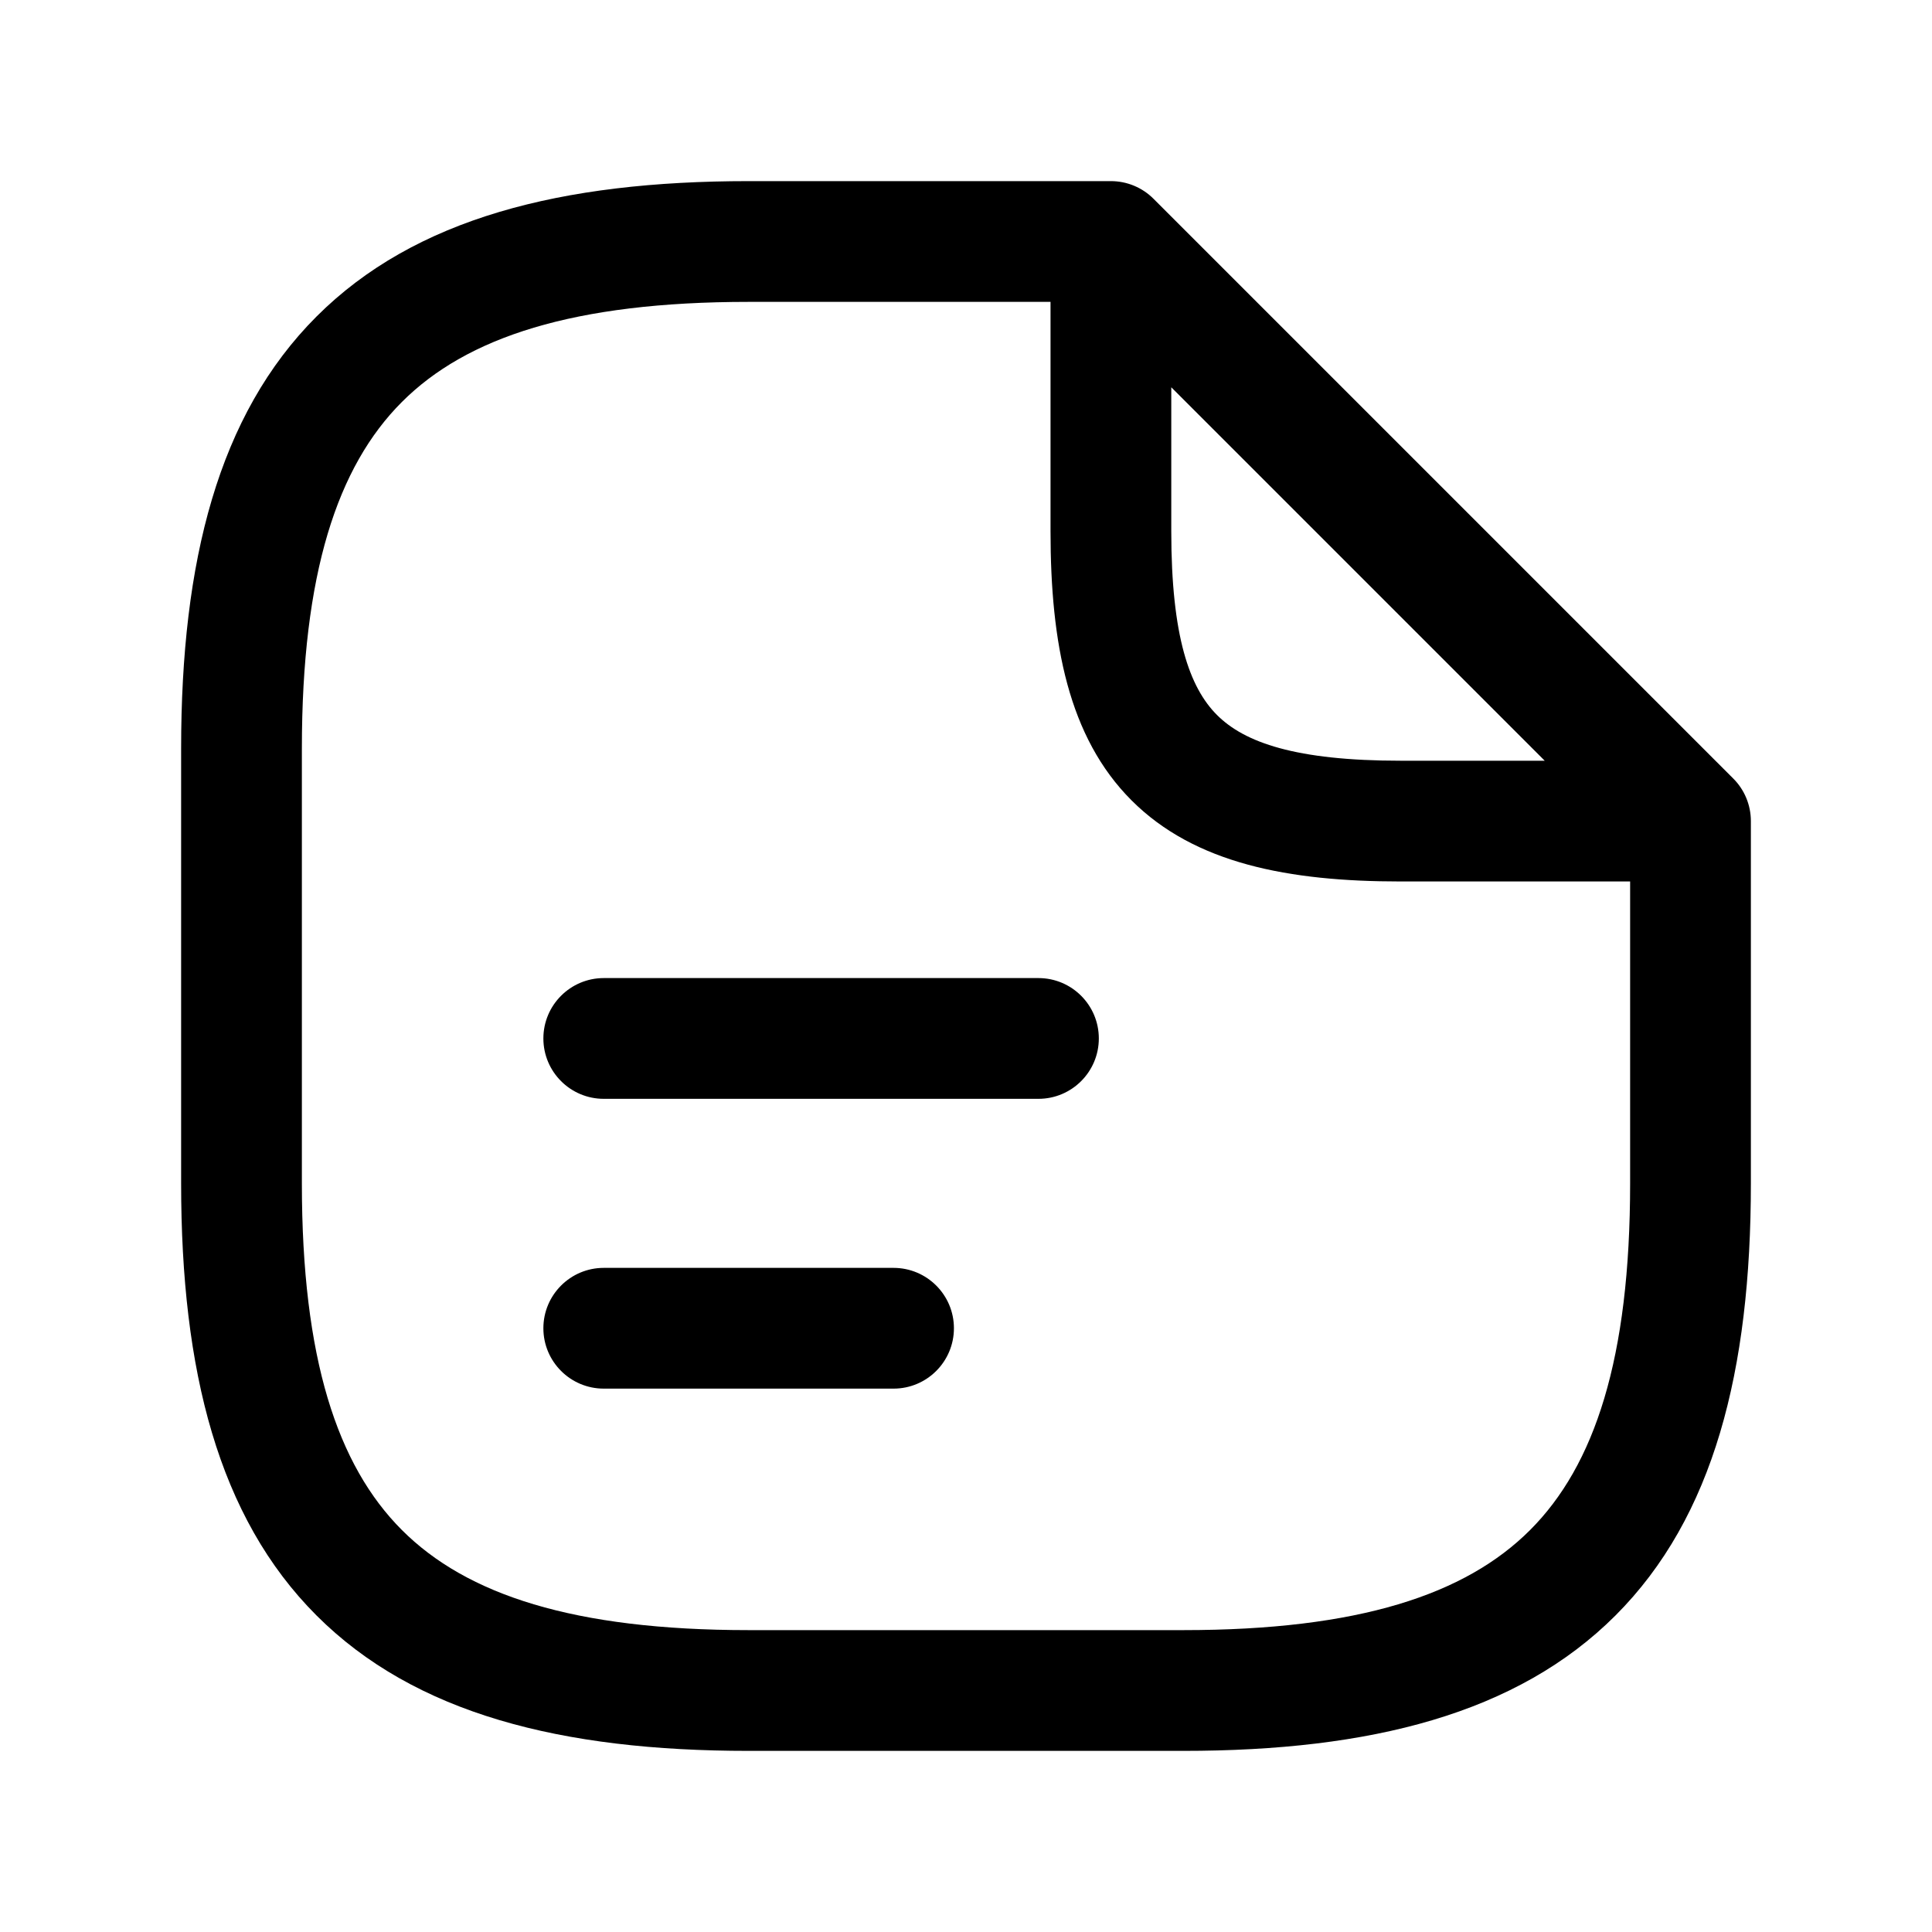 <svg viewBox="0 0 24 24" fill="none" xmlns="http://www.w3.org/2000/svg">
<path fill-rule="evenodd" clip-rule="evenodd" d="M4.993 4.993C4.19 5.796 3.75 7.124 3.75 9.3V14.7C3.75 16.876 4.19 18.204 4.993 19.007C5.796 19.81 7.124 20.25 9.3 20.25H14.7C16.876 20.25 18.204 19.81 19.007 19.007C19.81 18.204 20.25 16.876 20.25 14.7V10.95H17.4C16.009 10.95 14.842 10.728 14.057 9.943C13.272 9.158 13.05 7.992 13.05 6.6V3.75H9.3C7.124 3.75 5.796 4.19 4.993 4.993ZM14.55 4.811L19.189 9.45H17.4C16.091 9.45 15.458 9.222 15.118 8.882C14.778 8.542 14.55 7.908 14.55 6.6V4.811ZM3.932 3.932C5.154 2.71 6.976 2.25 9.3 2.25H13.8C13.999 2.25 14.19 2.329 14.33 2.47L21.53 9.67C21.671 9.81 21.75 10.001 21.75 10.2V14.7C21.75 17.024 21.29 18.846 20.068 20.068C18.846 21.29 17.024 21.75 14.7 21.75H9.3C6.976 21.75 5.154 21.29 3.932 20.068C2.71 18.846 2.25 17.024 2.25 14.7V9.3C2.25 6.976 2.71 5.154 3.932 3.932ZM6.75 12.9C6.75 12.486 7.086 12.15 7.5 12.15H12.9C13.314 12.15 13.65 12.486 13.65 12.9C13.65 13.314 13.314 13.65 12.9 13.65H7.5C7.086 13.65 6.75 13.314 6.75 12.9ZM6.75 16.5C6.75 16.086 7.086 15.75 7.5 15.75H11.1C11.514 15.75 11.85 16.086 11.85 16.5C11.85 16.914 11.514 17.25 11.1 17.25H7.5C7.086 17.25 6.75 16.914 6.75 16.5Z" fill="currentColor"/>
</svg>

